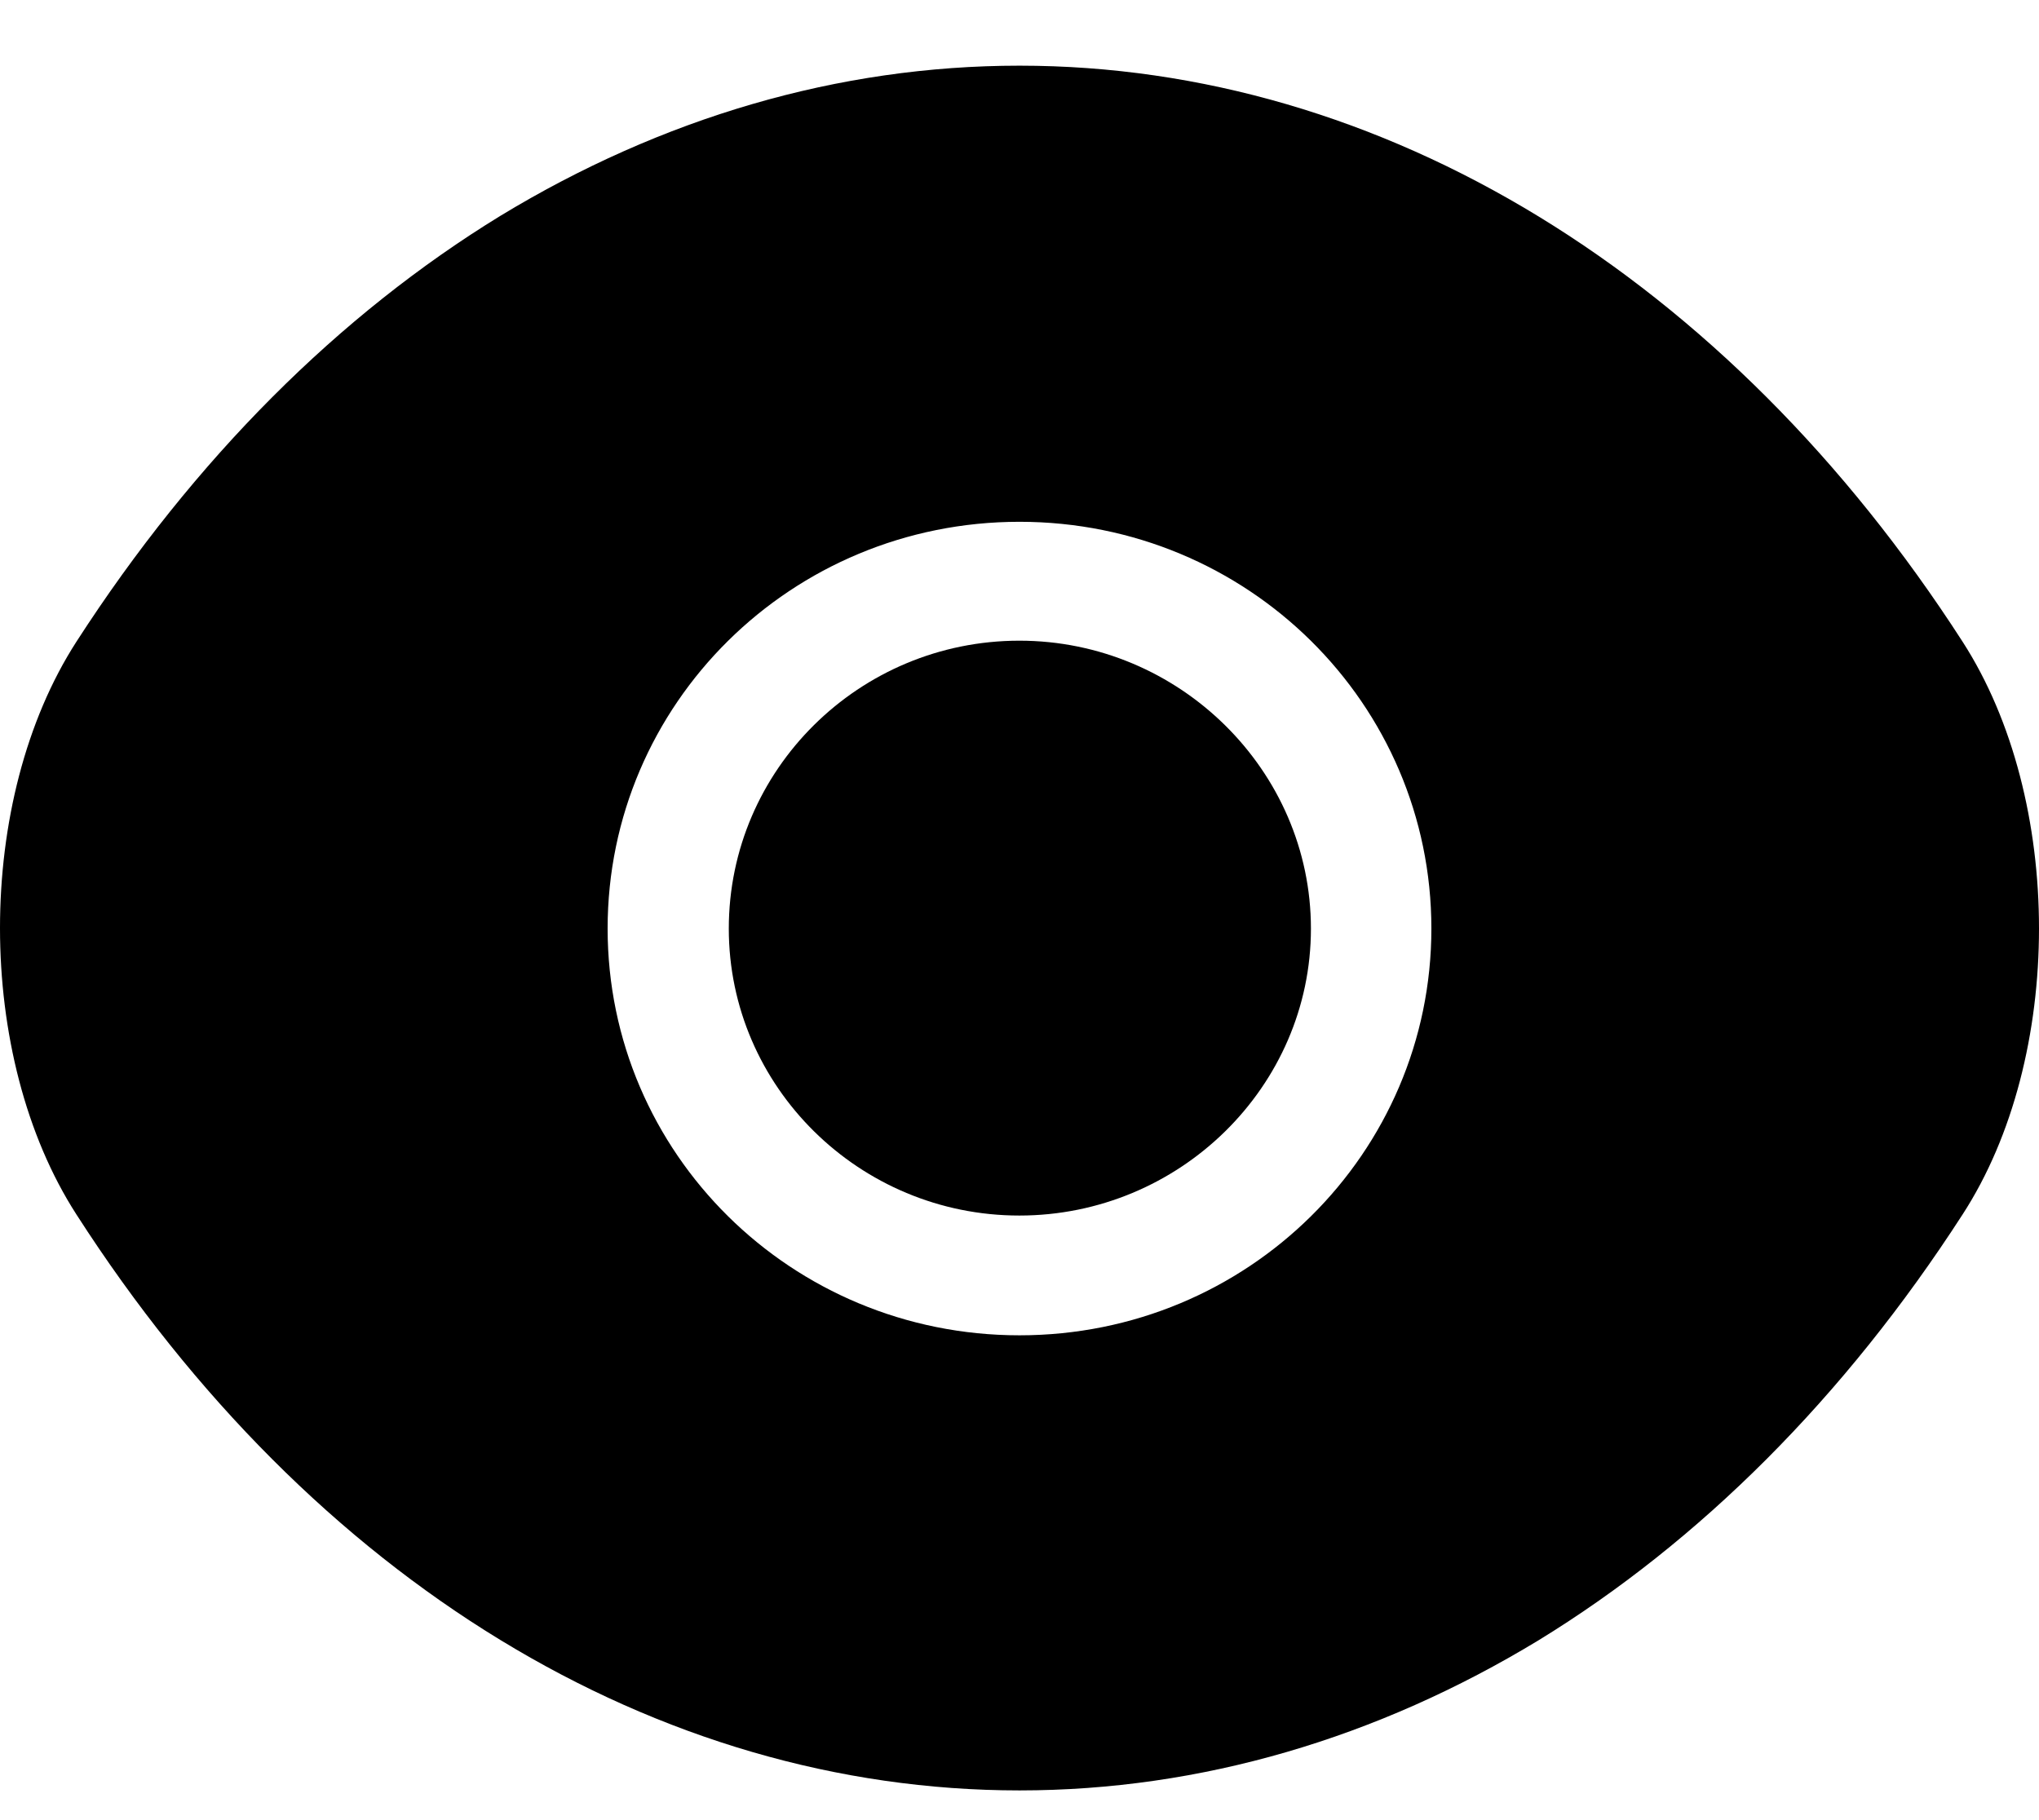 <svg width="28" height="25" viewBox="0 0 28 25" fill="none" xmlns="http://www.w3.org/2000/svg">
<path d="M26.95 8.813C23.716 3.793 18.984 0.902 14 0.902C11.508 0.902 9.086 1.621 6.874 2.963C4.662 4.318 2.674 6.296 1.05 8.813C-0.35 10.984 -0.35 14.51 1.05 16.682C4.284 21.715 9.016 24.592 14 24.592C16.492 24.592 18.914 23.873 21.126 22.531C23.338 21.176 25.326 19.198 26.95 16.682C28.35 14.524 28.35 10.984 26.95 8.813ZM14 18.341C10.864 18.341 8.344 15.838 8.344 12.754C8.344 9.67 10.864 7.167 14 7.167C17.136 7.167 19.656 9.67 19.656 12.754C19.656 15.838 17.136 18.341 14 18.341Z" fill="black"/>
<path d="M13.998 8.8C11.8 8.8 10.008 10.57 10.008 12.755C10.008 14.926 11.8 16.696 13.998 16.696C16.196 16.696 18.002 14.926 18.002 12.755C18.002 10.584 16.196 8.8 13.998 8.8Z" fill="black"/>
</svg>
